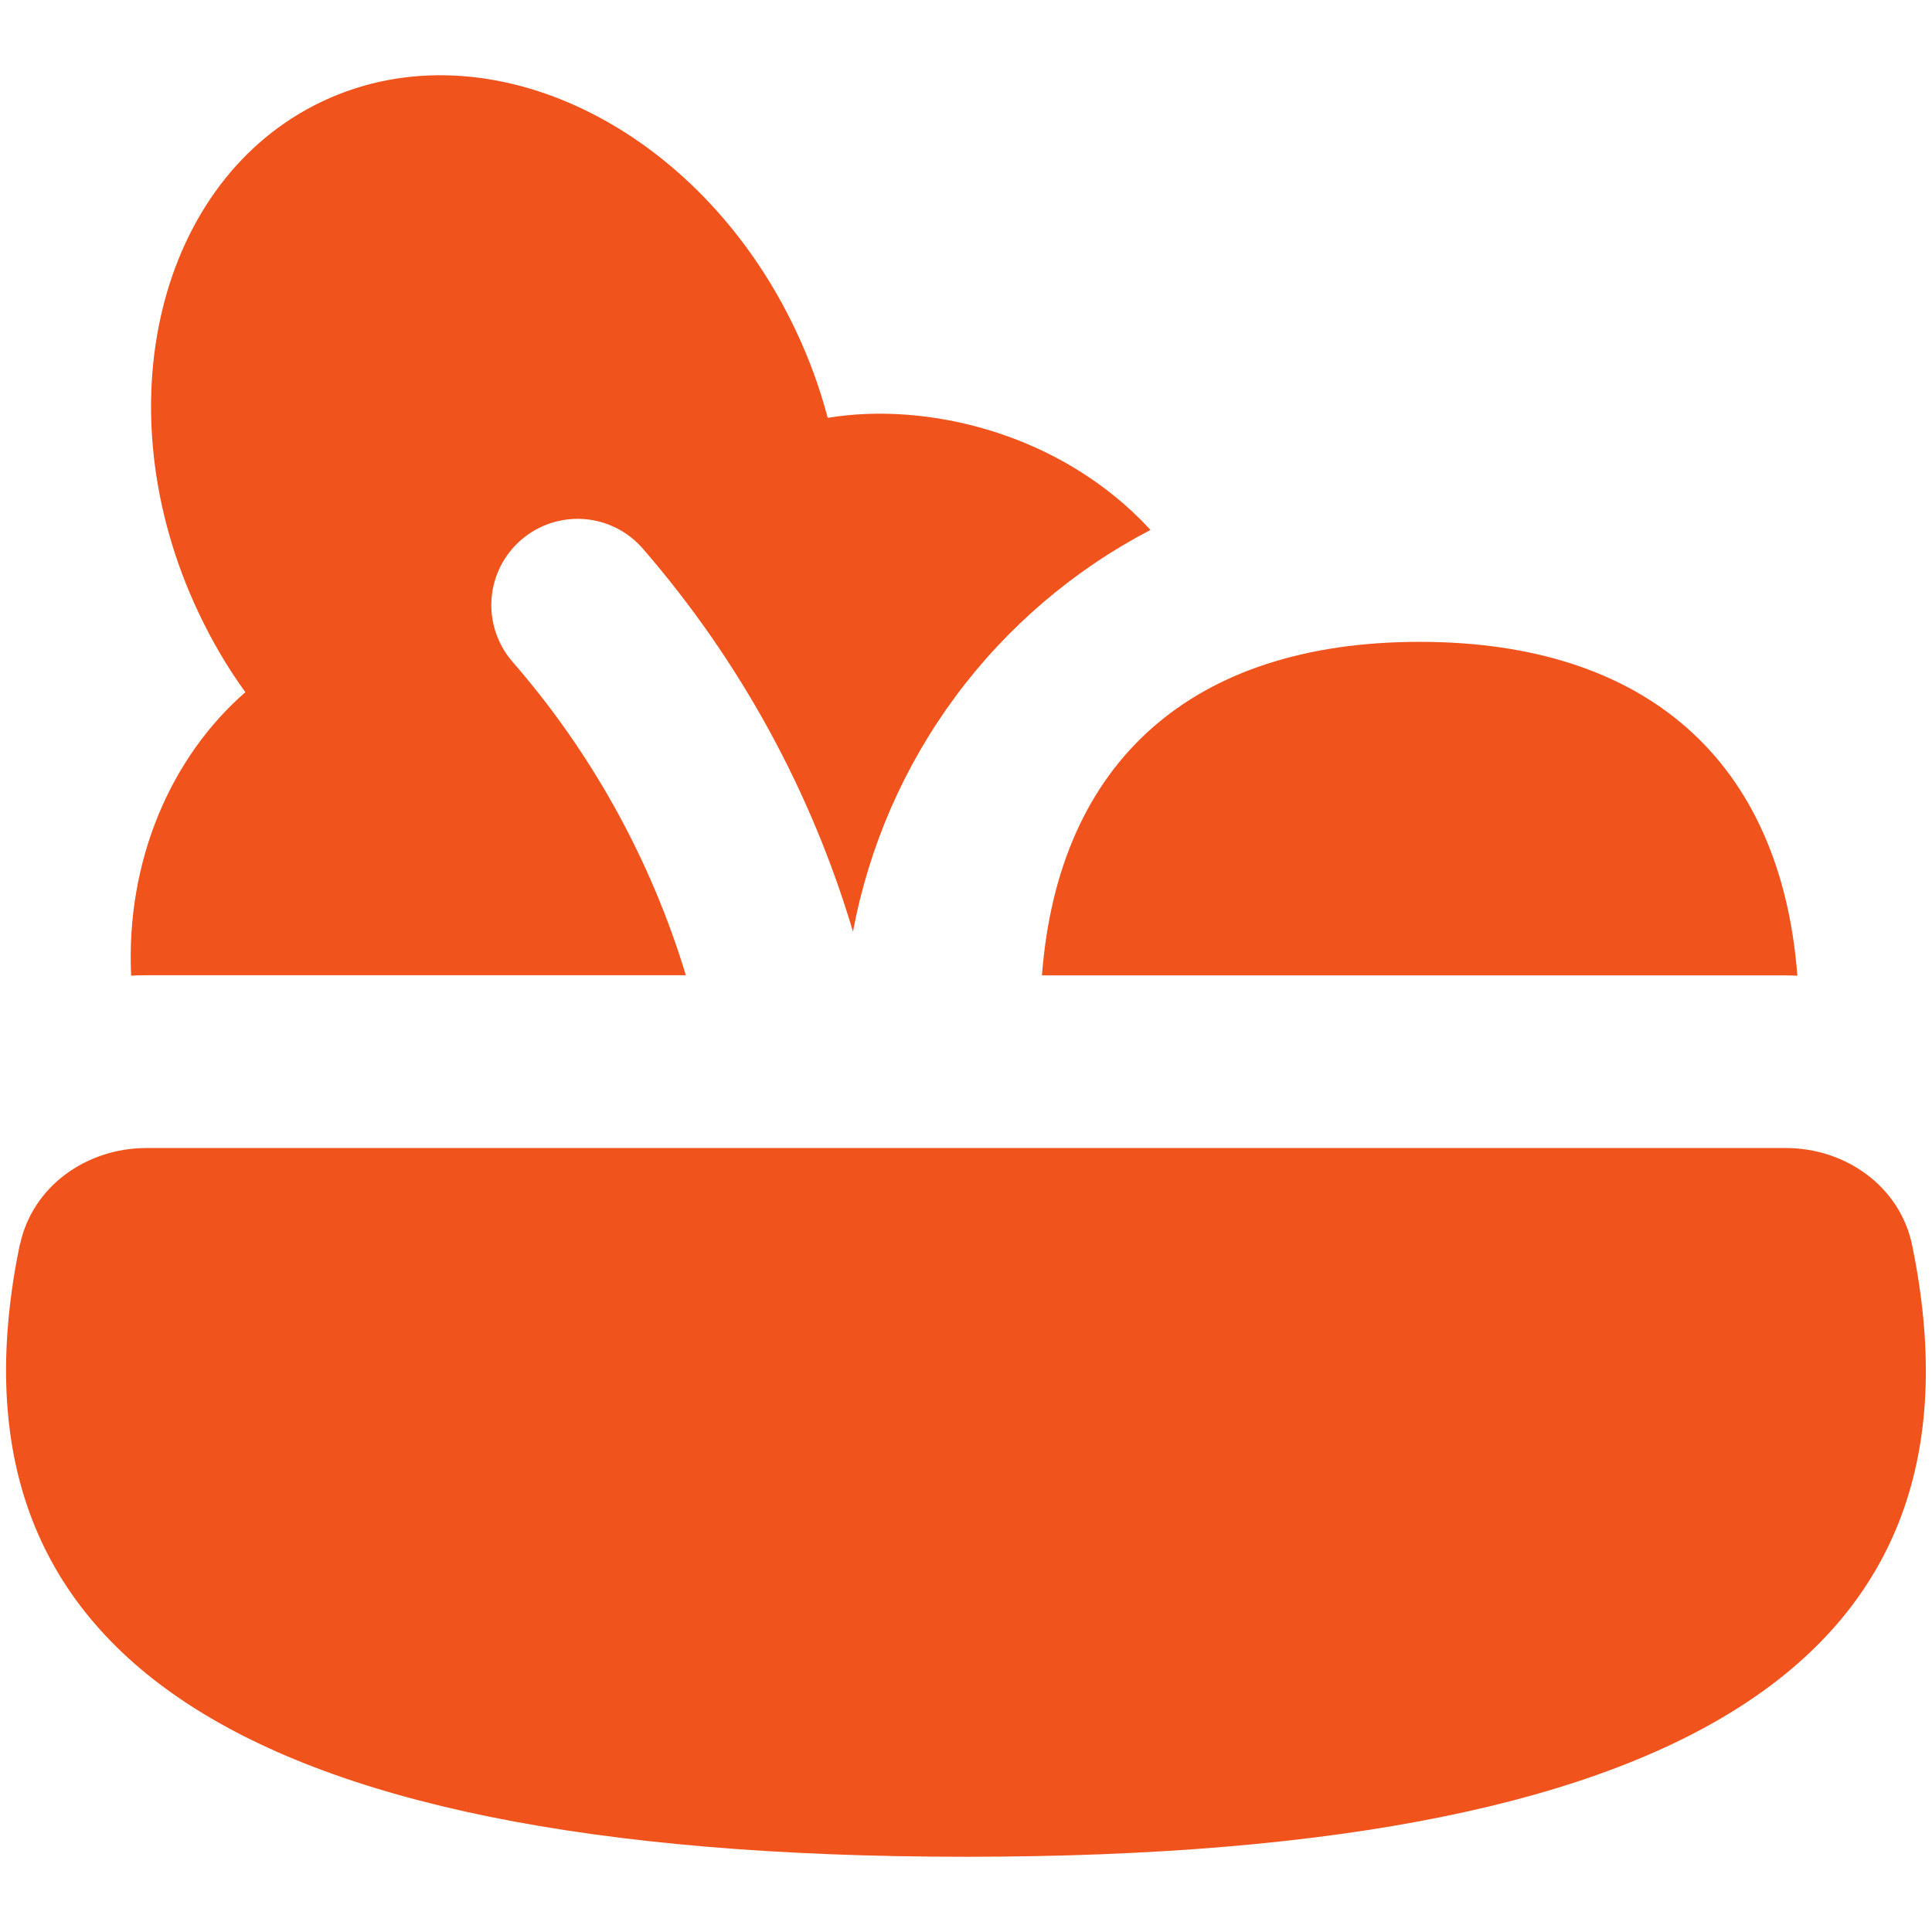 <svg width="32" height="32" viewBox="0 0 32 32" fill="none" xmlns="http://www.w3.org/2000/svg">
<path fill-rule="evenodd" clip-rule="evenodd" d="M13.71 6.921C13.579 6.426 13.403 5.944 13.184 5.481C11.587 2.089 8.078 0.388 5.344 1.677C2.611 2.967 1.687 6.756 3.287 10.144C3.511 10.619 3.77 11.06 4.064 11.465C2.832 12.539 2.083 14.254 2.172 16.16C2.254 16.155 2.338 16.153 2.423 16.153H11.36C10.779 14.235 9.797 12.462 8.48 10.951C8.234 10.662 8.113 10.288 8.142 9.91C8.172 9.532 8.351 9.182 8.639 8.936C8.927 8.69 9.302 8.568 9.68 8.598C10.057 8.628 10.408 8.806 10.654 9.095C12.249 10.936 13.434 13.096 14.128 15.431C14.392 14.021 14.972 12.689 15.826 11.536C16.68 10.383 17.784 9.44 19.056 8.777C17.561 7.154 15.328 6.651 13.71 6.921ZM23.514 10.631C27.276 10.631 29.497 12.61 29.77 16.16L29.578 16.155H17.258C17.529 12.608 19.751 10.631 23.514 10.631ZM0.327 20.617C-1.017 27.163 3.543 30.754 16 30.754C28.457 30.754 33.017 27.166 31.671 20.624C31.47 19.652 30.57 19.015 29.58 19.015H2.423C1.431 19.015 0.531 19.652 0.329 20.624" fill="#F0531C"/>
</svg>
